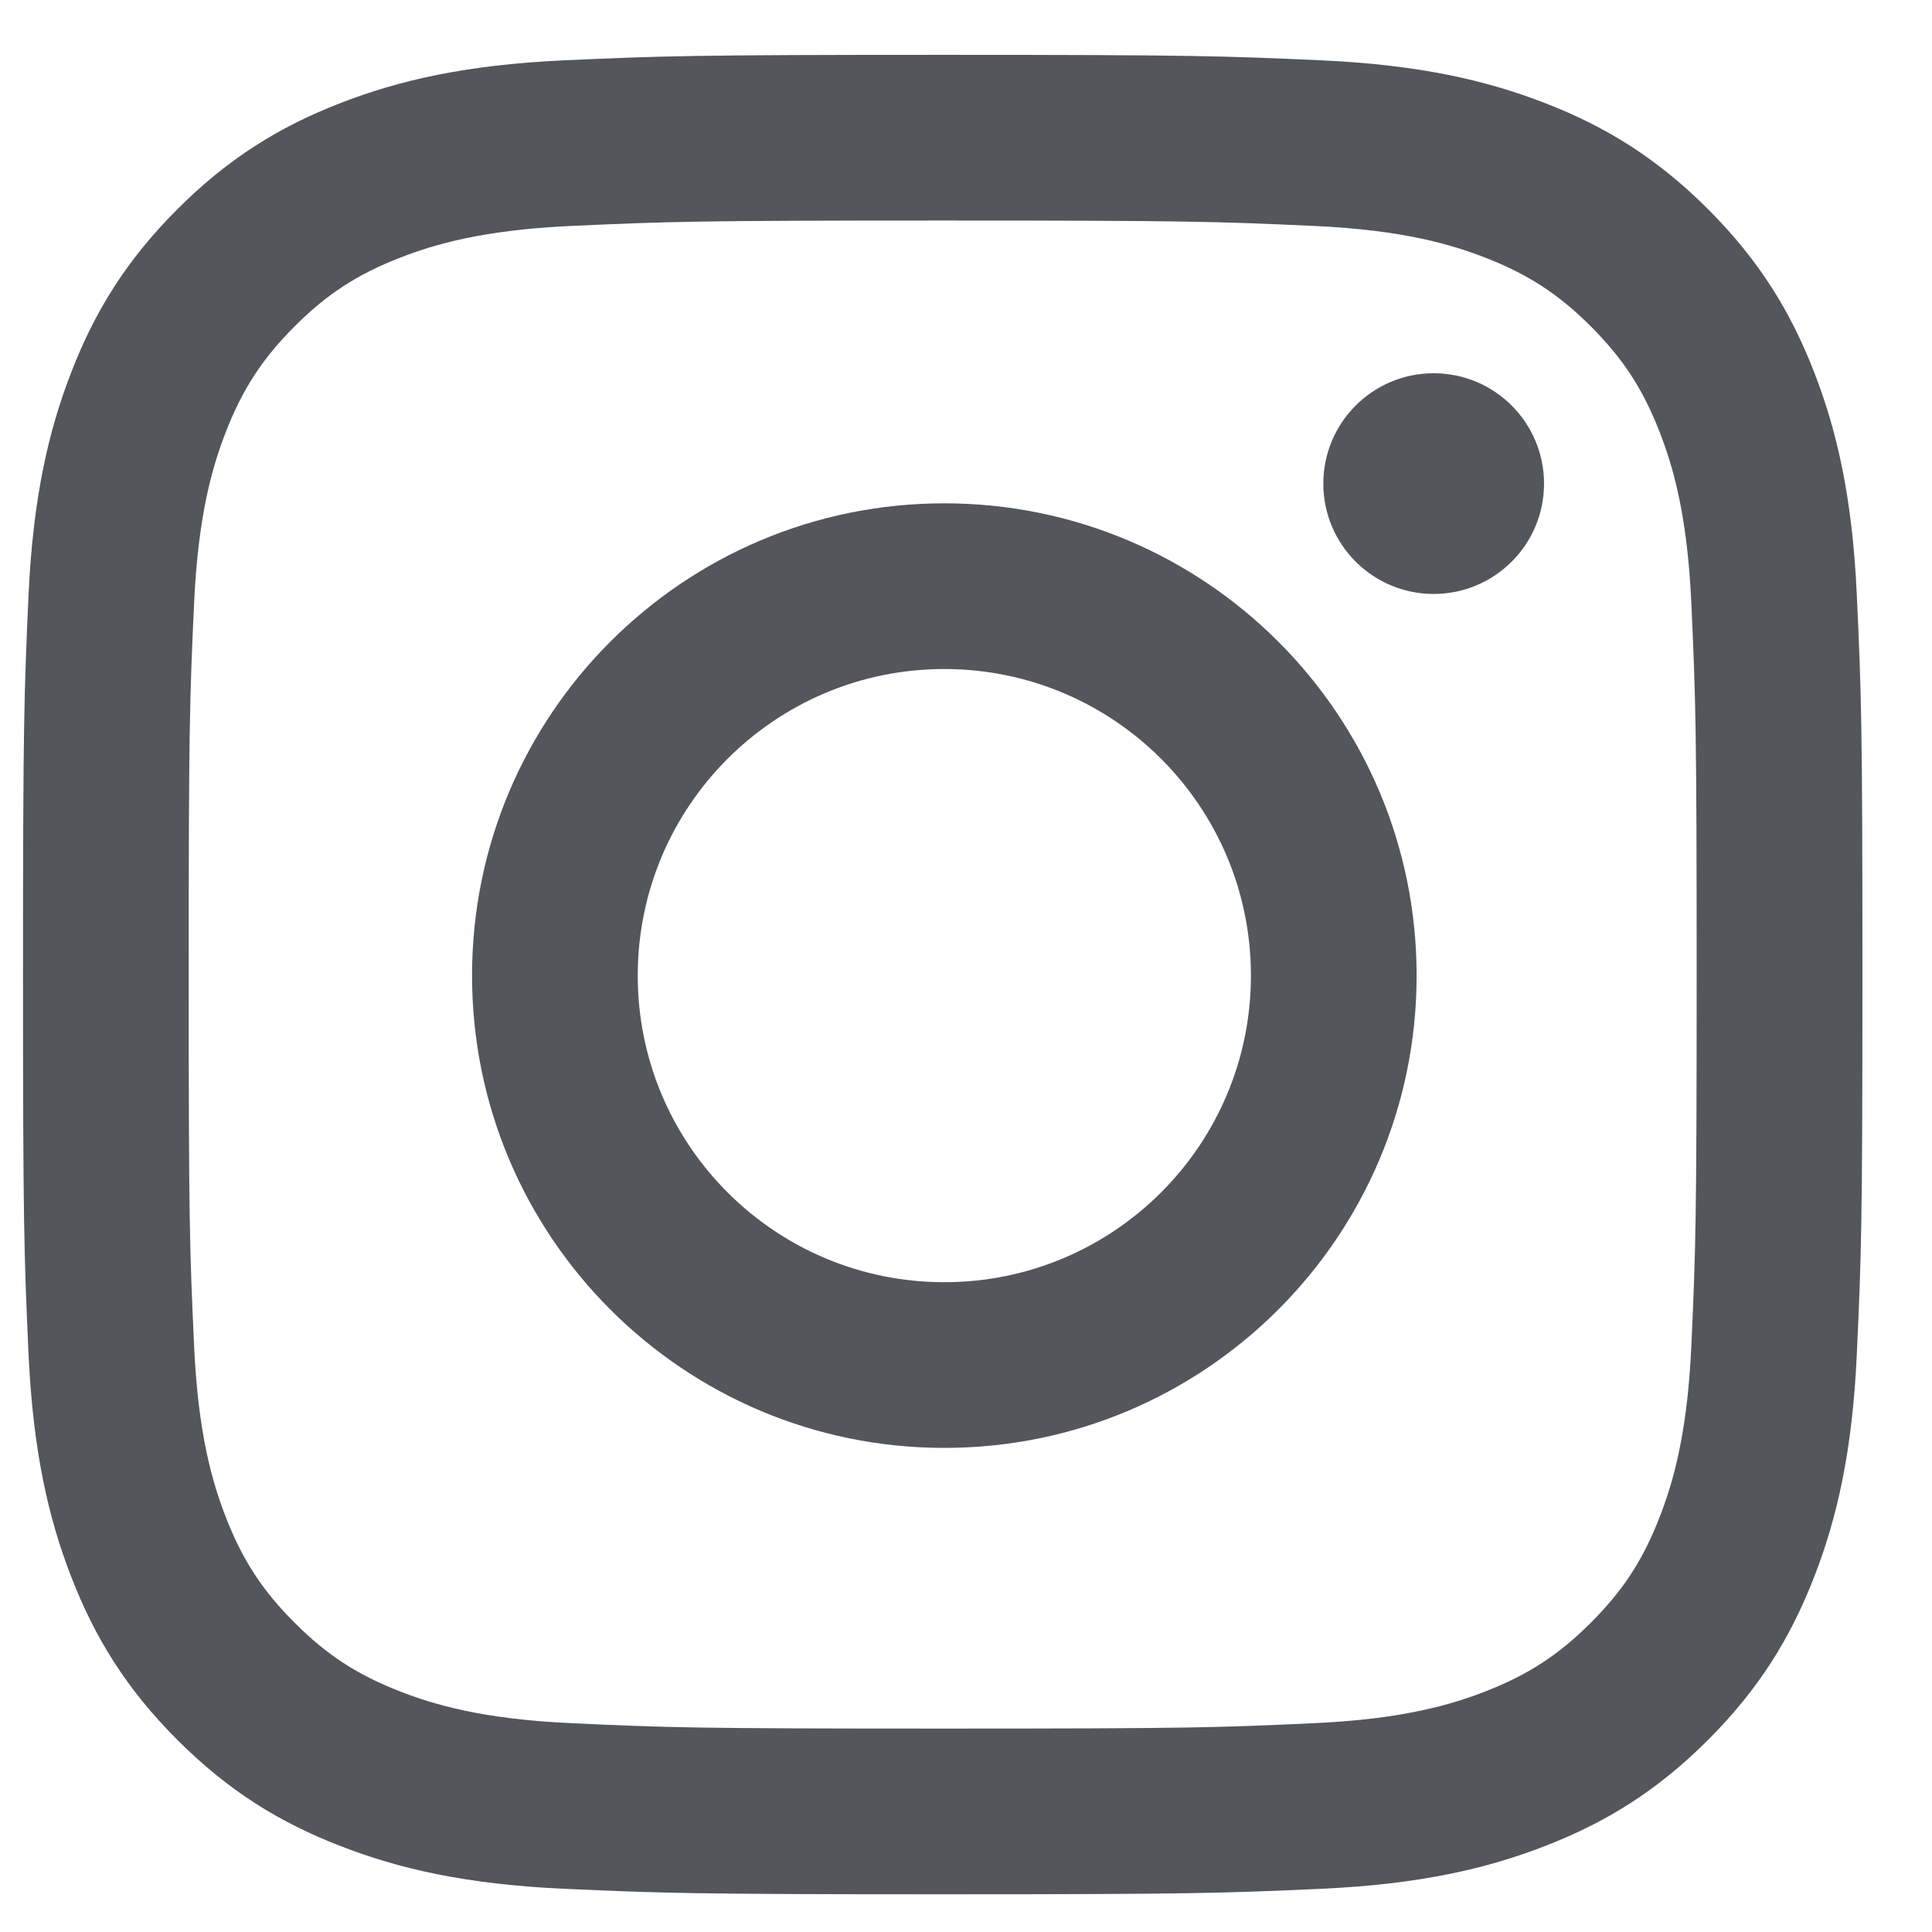 <svg width="21" height="21" viewBox="0 0 21 21" fill="none" xmlns="http://www.w3.org/2000/svg">
<path fill-rule="evenodd" clip-rule="evenodd" d="M10.247 0.596C7.532 0.596 7.191 0.608 6.125 0.656C5.061 0.705 4.334 0.874 3.699 1.121C3.041 1.376 2.484 1.718 1.928 2.274C1.372 2.83 1.03 3.387 0.775 4.045C0.528 4.681 0.359 5.407 0.31 6.471C0.262 7.538 0.25 7.878 0.25 10.593C0.25 13.308 0.262 13.649 0.31 14.715C0.359 15.779 0.528 16.506 0.775 17.141C1.03 17.799 1.372 18.356 1.928 18.912C2.484 19.468 3.041 19.81 3.699 20.065C4.334 20.312 5.061 20.481 6.125 20.53C7.191 20.578 7.532 20.59 10.247 20.59C12.962 20.59 13.302 20.578 14.368 20.53C15.433 20.481 16.159 20.312 16.795 20.065C17.453 19.81 18.01 19.468 18.566 18.912C19.122 18.356 19.463 17.799 19.719 17.141C19.966 16.506 20.135 15.779 20.183 14.715C20.232 13.649 20.244 13.308 20.244 10.593C20.244 7.878 20.232 7.538 20.183 6.471C20.135 5.407 19.966 4.681 19.719 4.045C19.463 3.387 19.122 2.83 18.566 2.274C18.01 1.718 17.453 1.376 16.795 1.121C16.159 0.874 15.433 0.705 14.368 0.656C13.302 0.608 12.962 0.596 10.247 0.596ZM10.247 2.397C12.916 2.397 13.232 2.408 14.286 2.456C15.261 2.5 15.79 2.663 16.143 2.8C16.609 2.981 16.942 3.198 17.292 3.548C17.642 3.898 17.859 4.231 18.04 4.697C18.177 5.049 18.34 5.579 18.384 6.553C18.432 7.608 18.442 7.924 18.442 10.593C18.442 13.262 18.432 13.579 18.384 14.633C18.34 15.607 18.177 16.137 18.04 16.489C17.859 16.956 17.642 17.288 17.292 17.638C16.942 17.988 16.609 18.205 16.143 18.386C15.79 18.523 15.261 18.686 14.286 18.73C13.232 18.779 12.916 18.789 10.247 18.789C7.577 18.789 7.261 18.779 6.207 18.73C5.233 18.686 4.703 18.523 4.351 18.386C3.884 18.205 3.551 17.988 3.202 17.638C2.852 17.288 2.635 16.956 2.454 16.489C2.317 16.137 2.154 15.607 2.11 14.633C2.061 13.579 2.051 13.262 2.051 10.593C2.051 7.924 2.061 7.608 2.11 6.553C2.154 5.579 2.317 5.049 2.454 4.697C2.635 4.231 2.852 3.898 3.202 3.548C3.551 3.198 3.884 2.981 4.351 2.8C4.703 2.663 5.233 2.5 6.207 2.456C7.261 2.408 7.578 2.397 10.247 2.397Z" fill="#53565A"/>
<path fill-rule="evenodd" clip-rule="evenodd" d="M6.932 10.604C6.932 8.764 8.424 7.272 10.264 7.272C12.105 7.272 13.597 8.764 13.597 10.604C13.597 12.445 12.105 13.937 10.264 13.937C8.424 13.937 6.932 12.445 6.932 10.604ZM5.131 10.604C5.131 13.44 7.429 15.738 10.264 15.738C13.1 15.738 15.398 13.44 15.398 10.604C15.398 7.769 13.1 5.471 10.264 5.471C7.429 5.471 5.131 7.769 5.131 10.604ZM15.583 6.456C14.921 6.456 14.384 5.919 14.384 5.257C14.384 4.594 14.921 4.057 15.583 4.057C16.246 4.057 16.783 4.594 16.783 5.257C16.783 5.919 16.246 6.456 15.583 6.456Z" fill="#53565A"/>
</svg>

